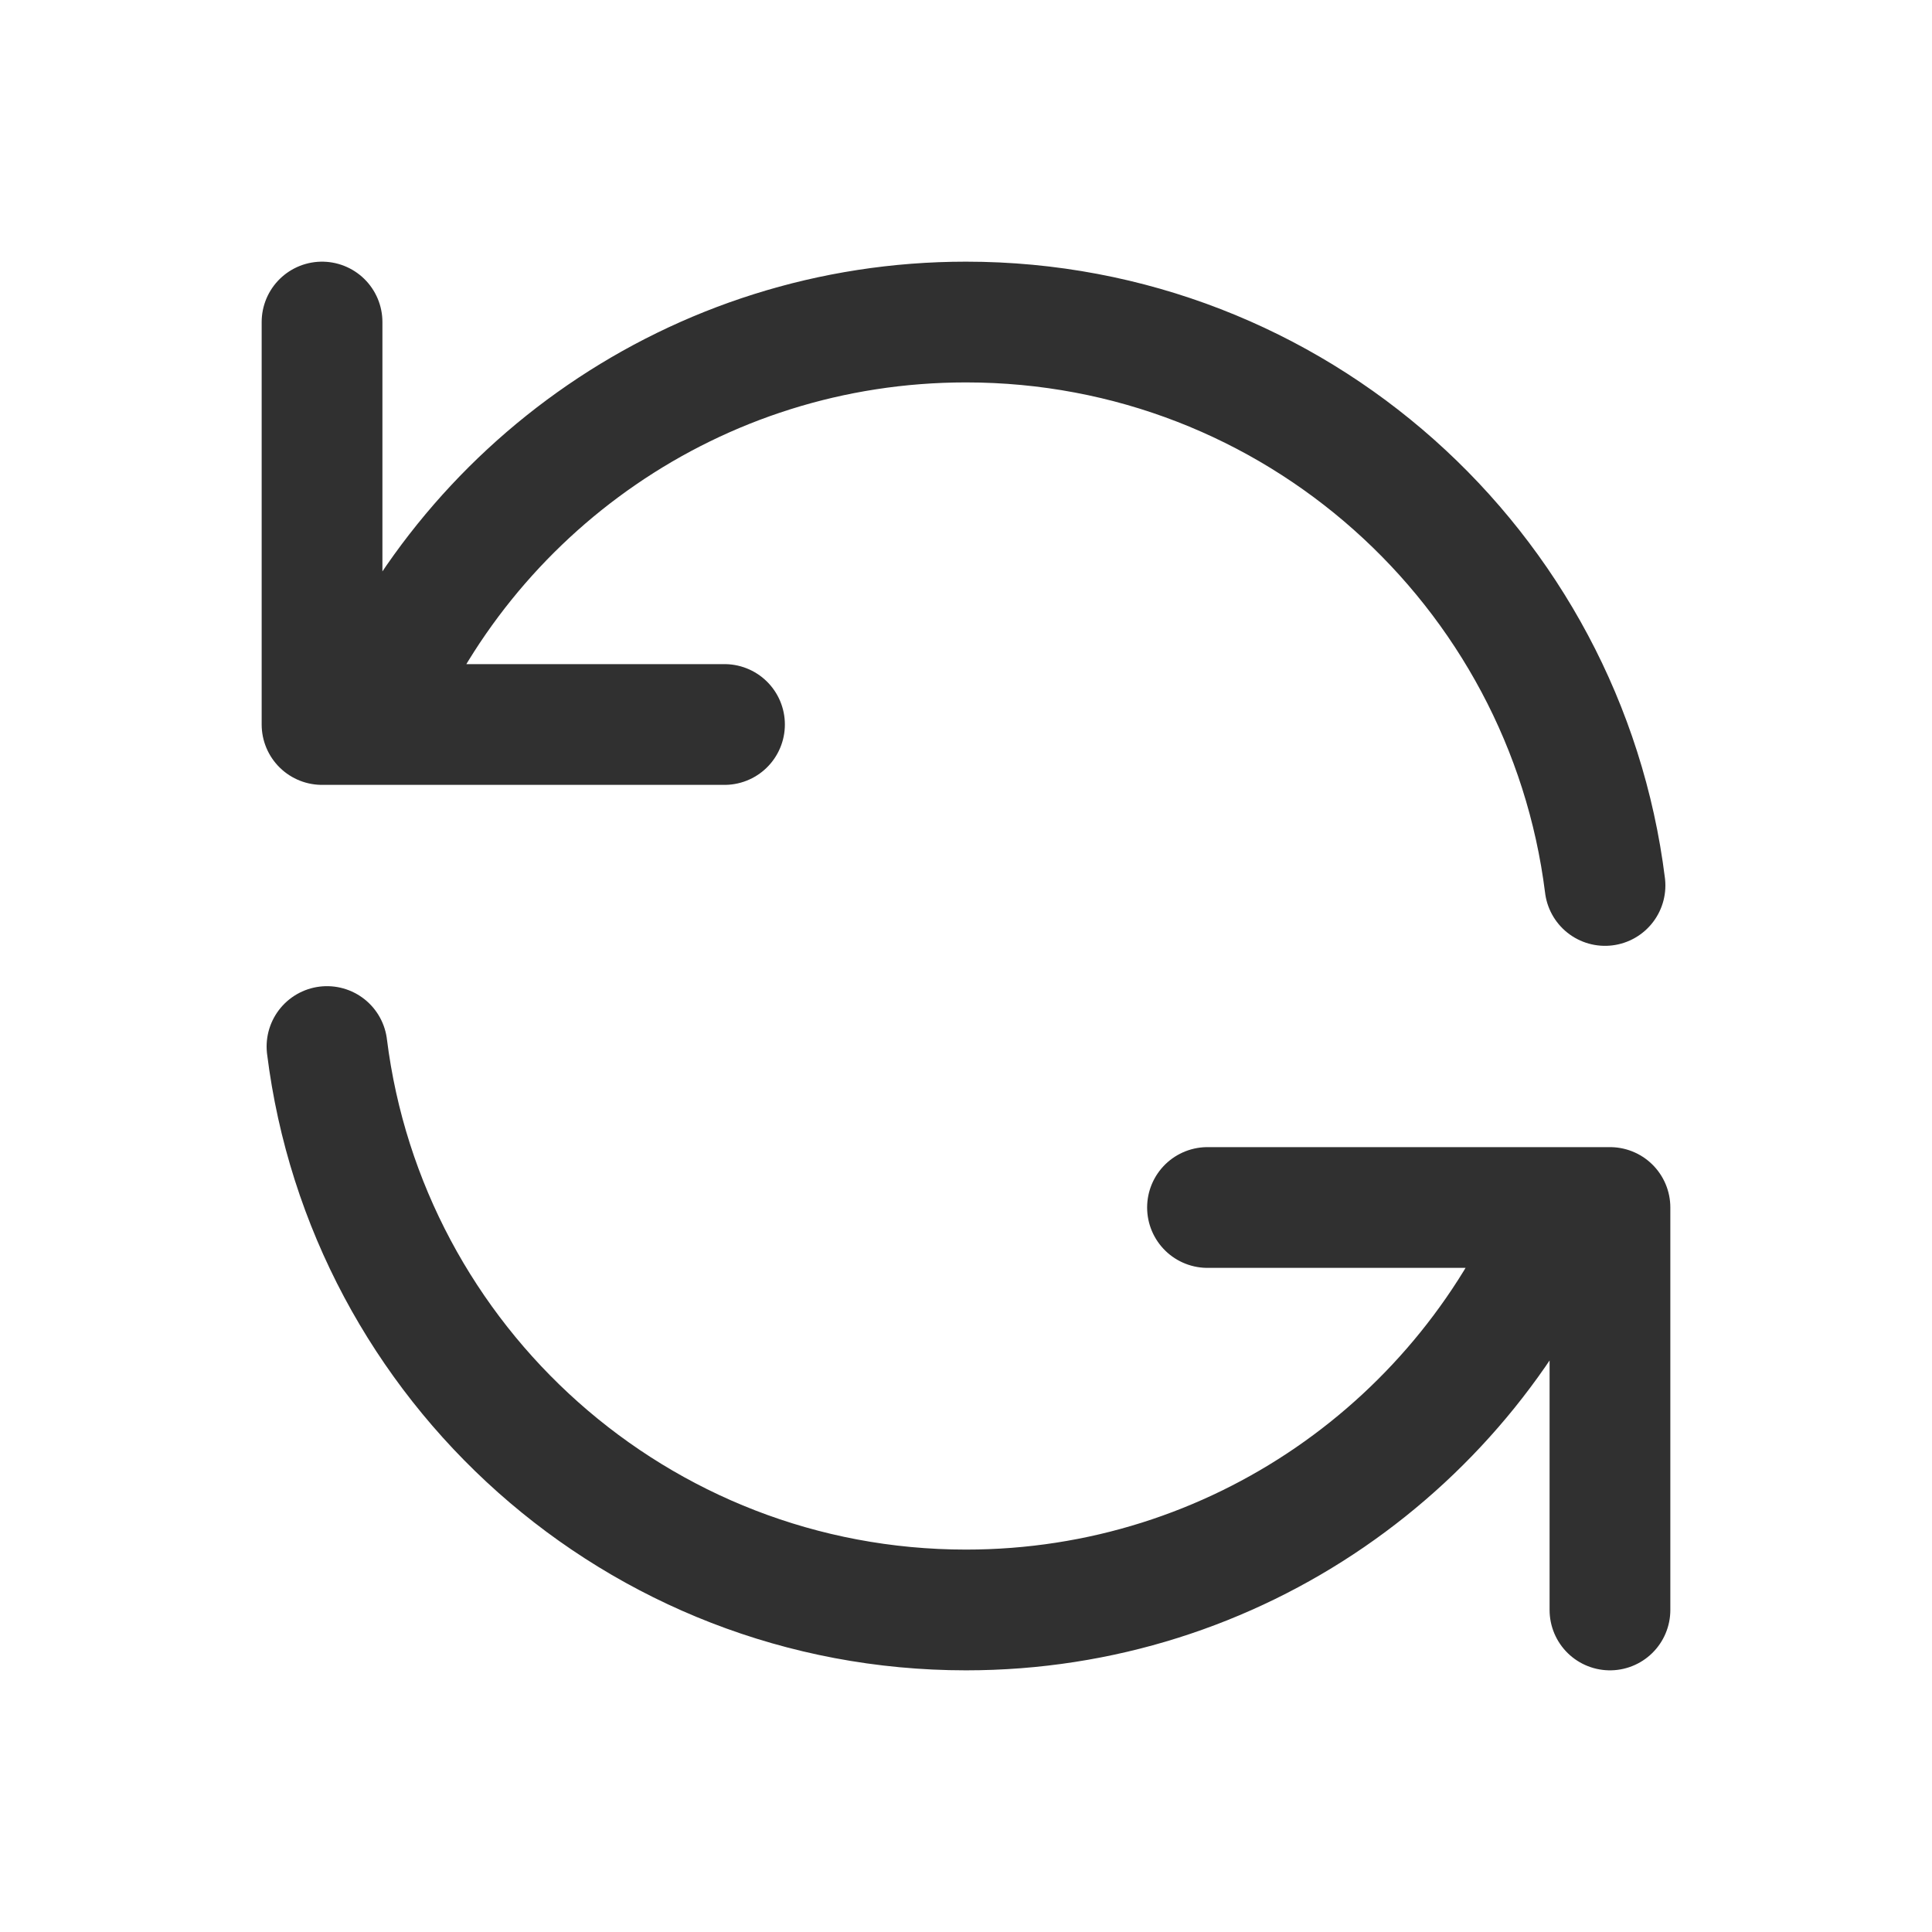 <svg width="16" height="16" viewBox="0 0 16 16" fill="none" xmlns="http://www.w3.org/2000/svg">
<path d="M2.667 2.667V6H3.054M13.292 7.333C12.964 4.702 10.72 2.667 8 2.667C5.762 2.667 3.845 4.045 3.054 6M3.054 6H6M13.333 13.333V10H12.946M12.946 10C12.154 11.954 10.238 13.333 8 13.333C5.28 13.333 3.036 11.297 2.708 8.667M12.946 10H10" stroke="#303030" stroke-linecap="round" stroke-linejoin="round"/>
</svg>
